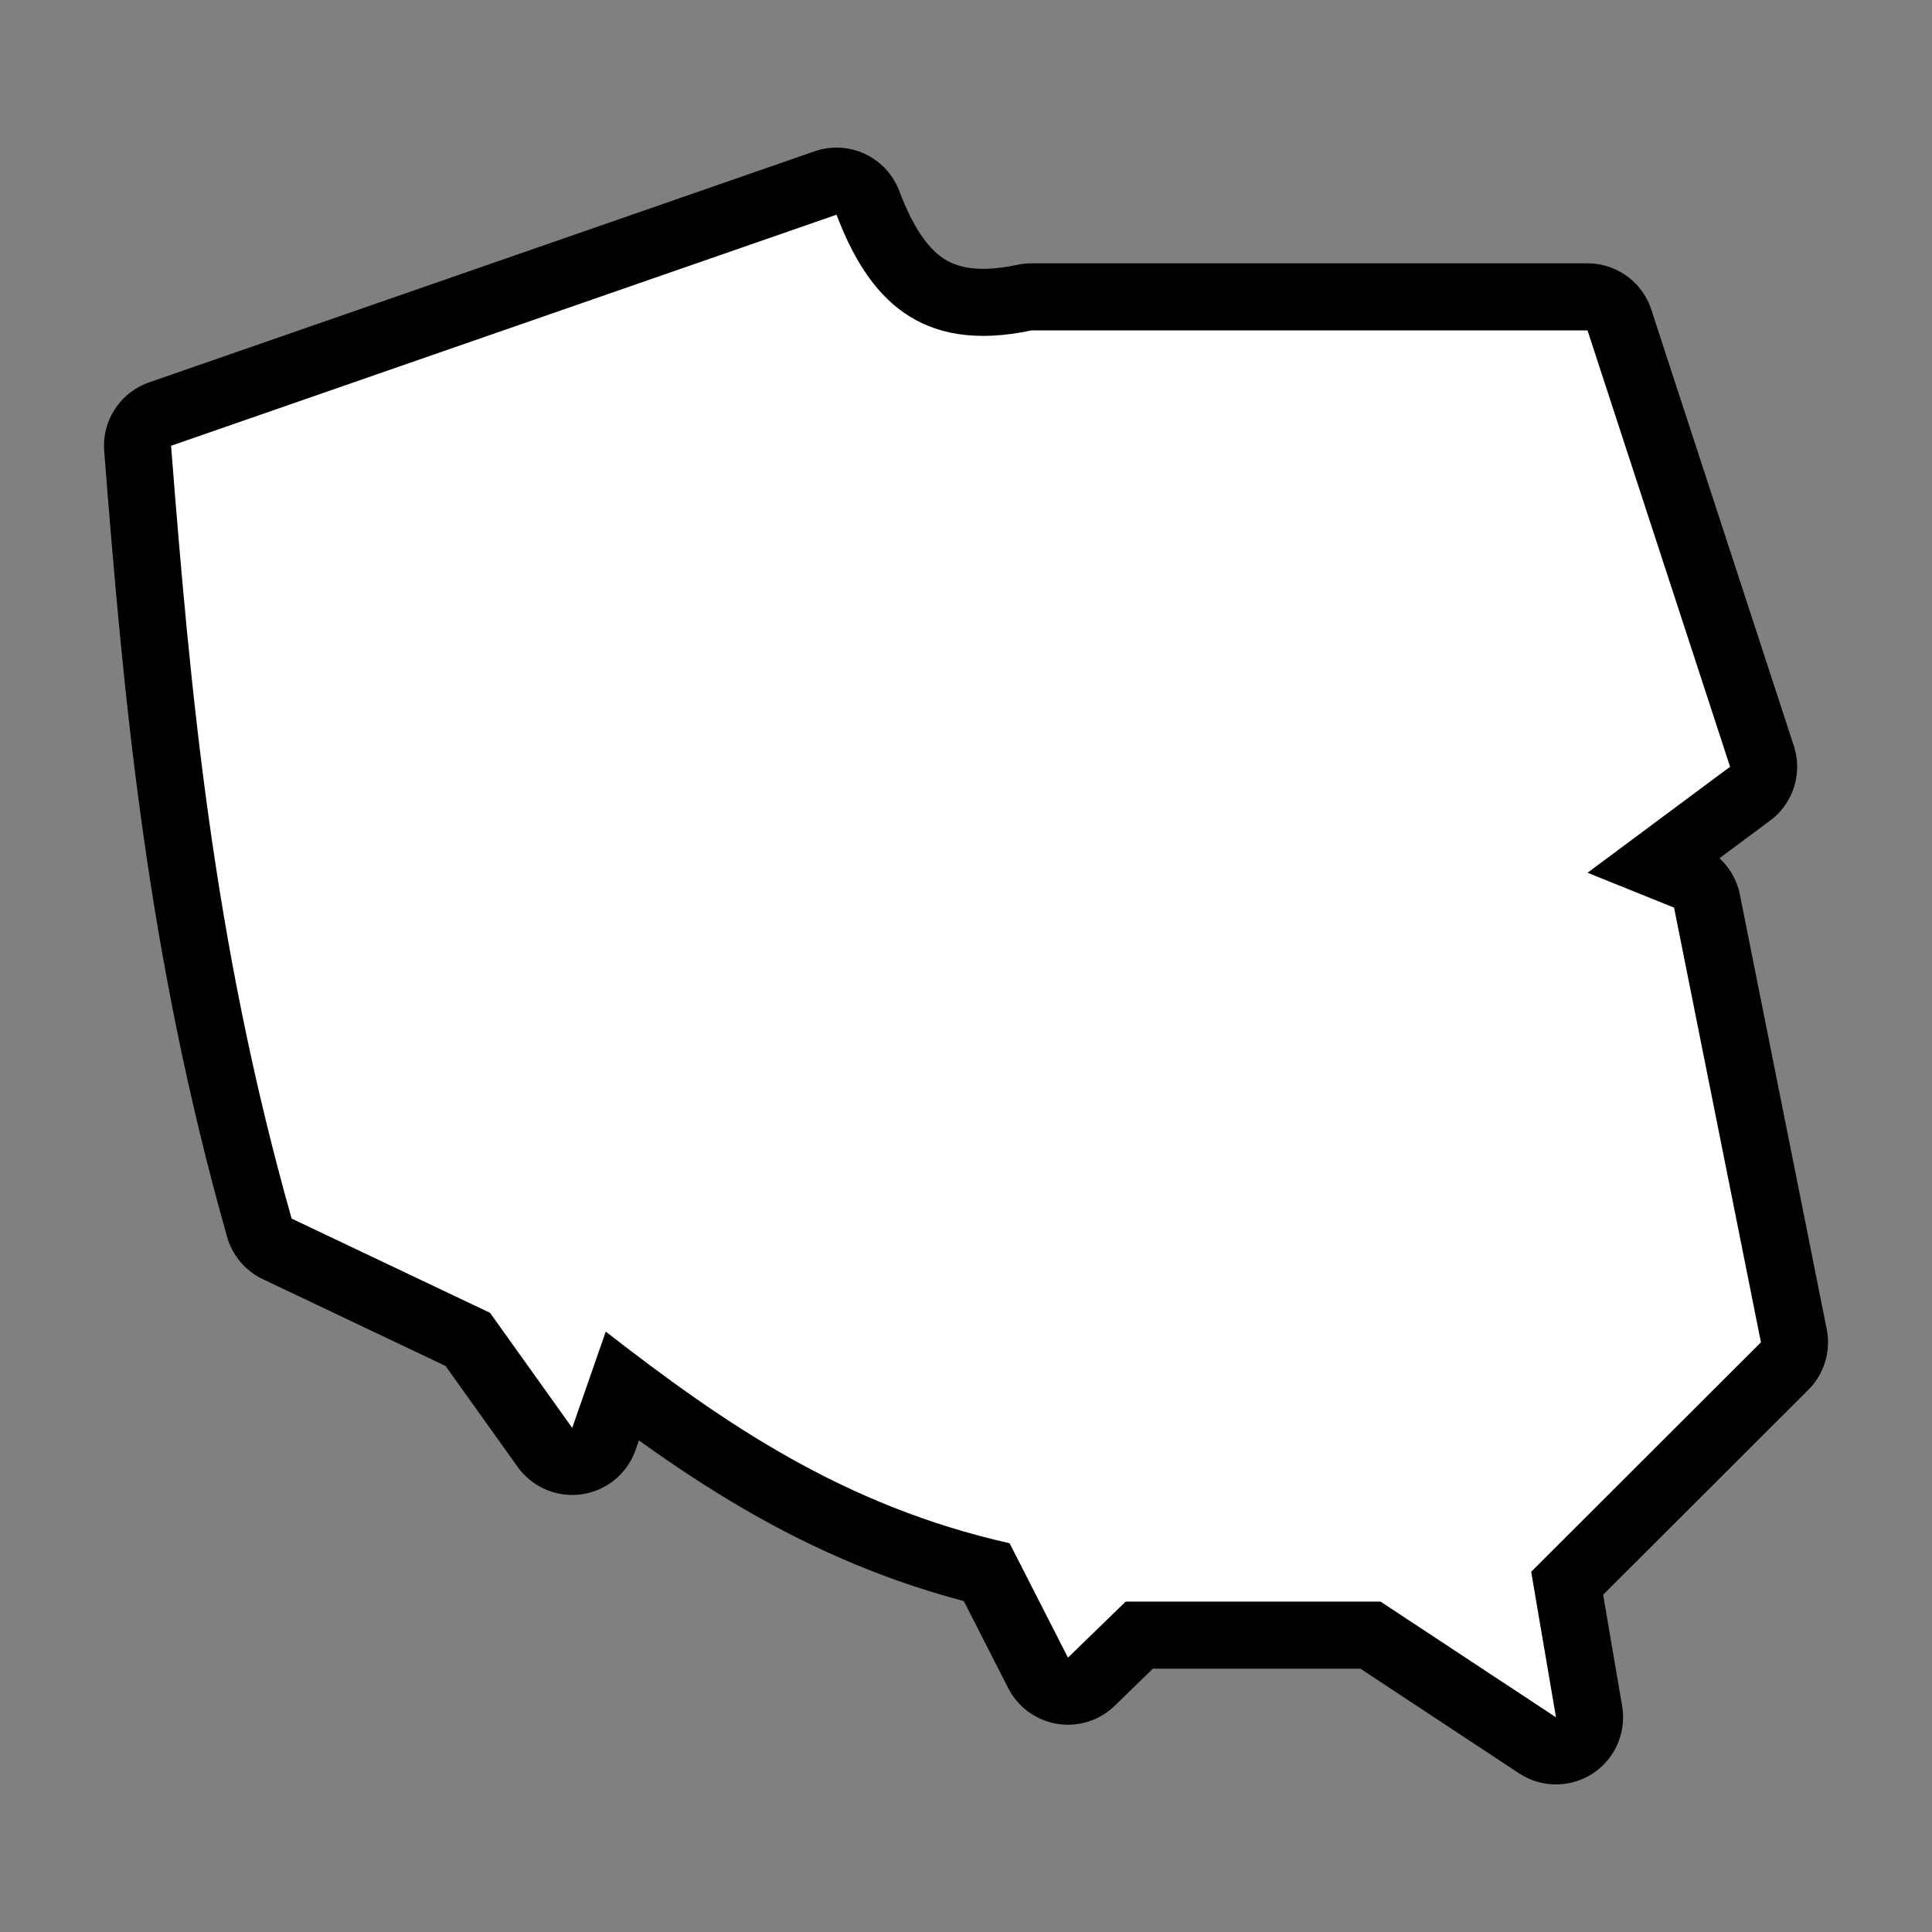 <svg xmlns="http://www.w3.org/2000/svg" viewBox="-32 -32 576 576"><rect x="-32" y="-32" width="576" height="576" fill="#808080" stroke="none"/><path stroke="#000000" stroke-width="40" stroke-linecap="round" stroke-linejoin="round" d="M19 100.9l198.4-68.89c9.4 24.82 24.8 41.58 58.1 34.5h165.8l42.5 130.09-42.5 31.6 25.8 10.4L493 368.2l-68.5 68.4 7.4 43.4-52.3-34.5h-76l-17.2 16.7-17.4-34.1c-49.6-11.2-85-35.6-120.4-63.1l-10 28.7-24.5-34.3-59.16-28.1C31.42 248.1 24.77 174.3 19 100.9z"/><path fill="#FFFFFF" d="M19 100.9l198.4-68.89c9.4 24.82 24.8 41.58 58.1 34.5h165.8l42.5 130.09-42.5 31.6 25.8 10.4L493 368.2l-68.5 68.4 7.4 43.4-52.3-34.5h-76l-17.2 16.7-17.4-34.1c-49.6-11.2-85-35.6-120.4-63.1l-10 28.7-24.5-34.3-59.16-28.1C31.42 248.1 24.77 174.3 19 100.9z"/></svg>